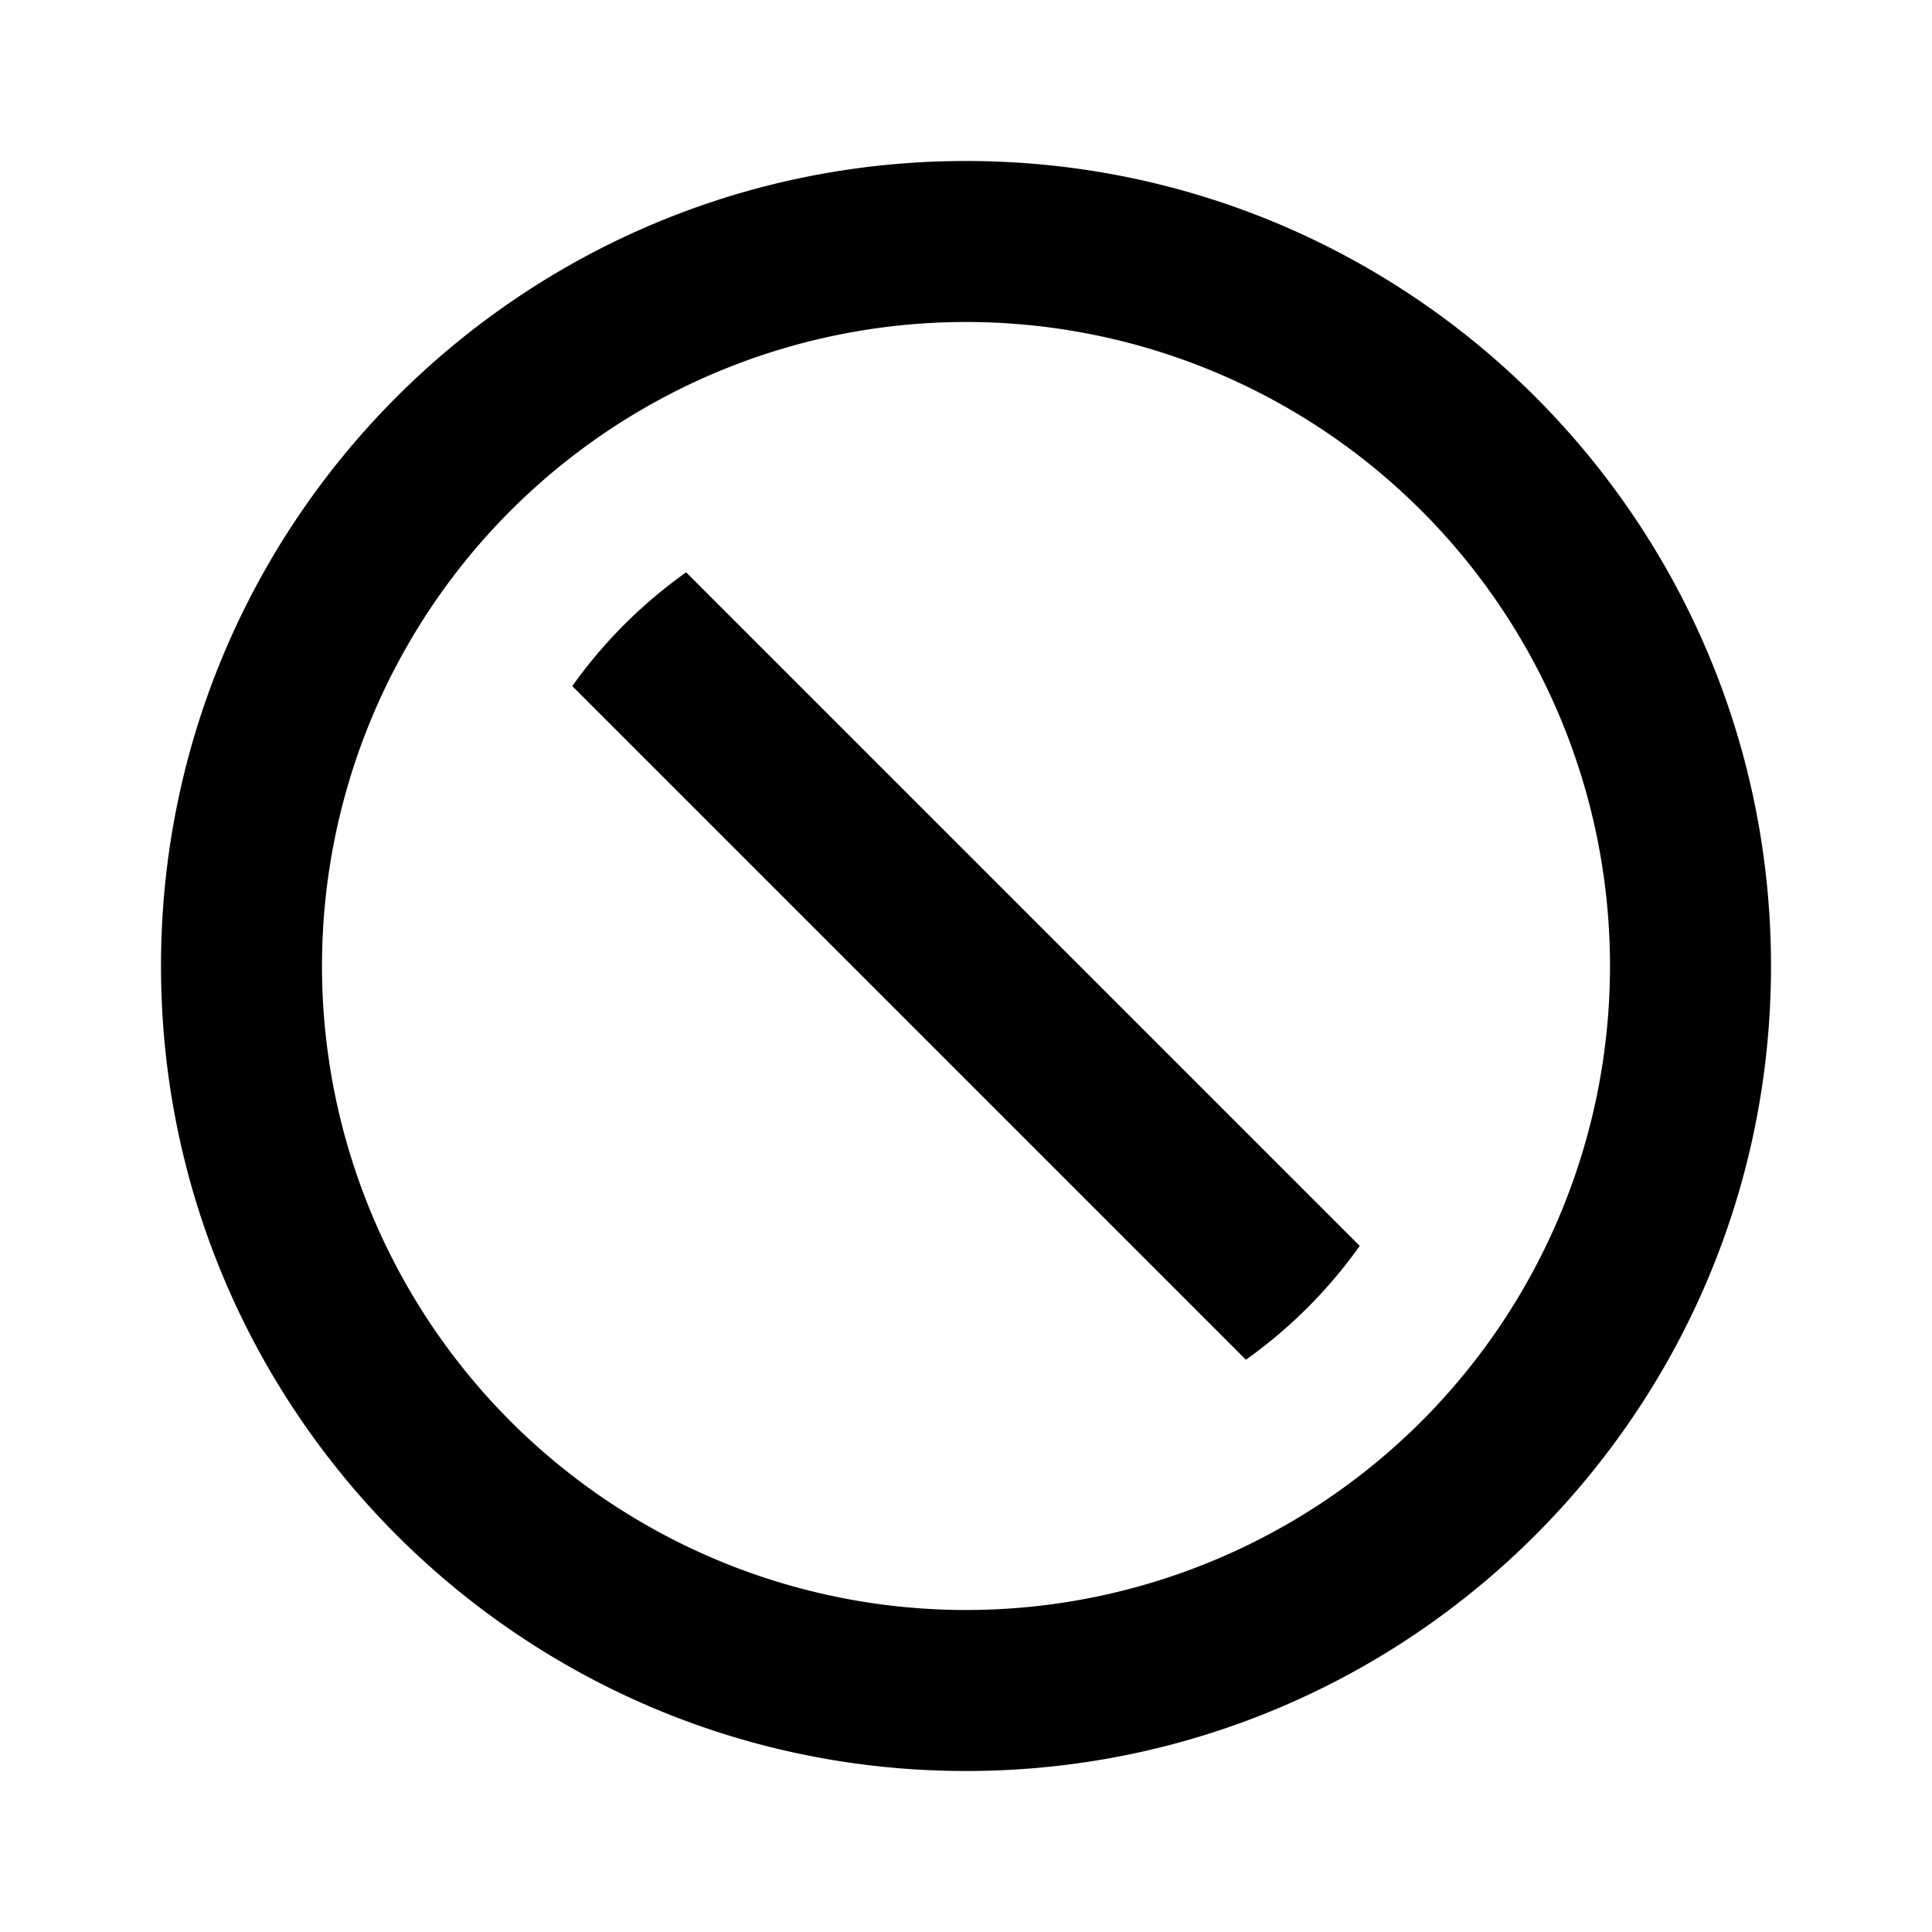 <svg xmlns="http://www.w3.org/2000/svg" width="1em" height="1em" viewBox="0 0 24 24"><path fill="currentColor" d="M12 22C6.477 22 2 17.523 2 12S6.477 2 12 2s10 4.477 10 10s-4.477 10-10 10m0-2a8 8 0 1 0 0-16a8 8 0 0 0 0 16M8.523 7.109l8.368 8.368a6 6 0 0 1-1.414 1.414L7.109 8.523A6 6 0 0 1 8.523 7.11"/></svg>